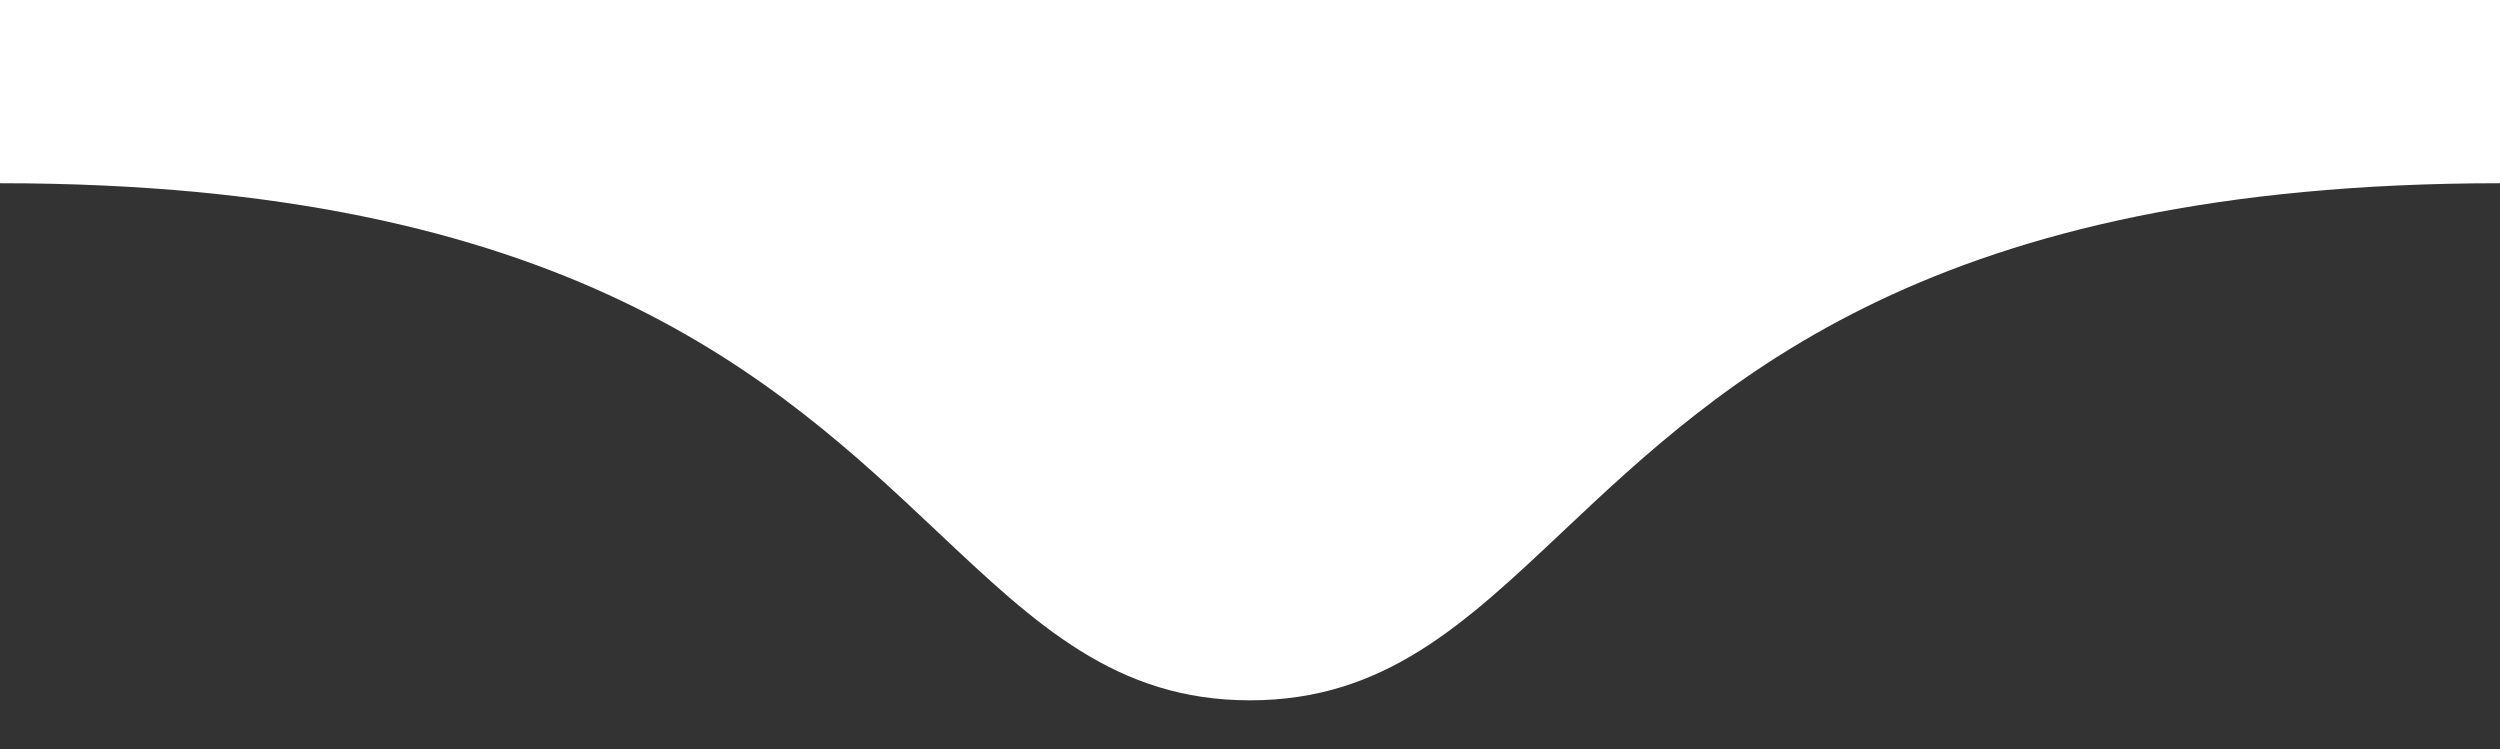 <svg width="614" height="184" viewBox="0 0 614 184" fill="none" xmlns="http://www.w3.org/2000/svg">
<rect x="0" y="0" width="614" height="184" fill="#333333" stroke="none"/>
<g clip-path="url(#clip0_1071_2773)">
<g>
<path d="M0 0L0 45C139.408 45 190.912 93.538 230.238 130.601C254.524 153.489 274.167 172 307 172C339.833 172 359.476 153.489 383.762 130.601C423.088 93.538 474.592 45 614 45V0H0Z" fill="white"/>
</g>
</g>
<defs>
<filter id="filter0_d_1071_2773" x="-4" y="0" width="622" height="180" filterUnits="userSpaceOnUse" color-interpolation-filters="sRGB">
<feFlood flood-opacity="0" result="BackgroundImageFix"/>
<feColorMatrix in="SourceAlpha" type="matrix" values="0 0 0 0 0 0 0 0 0 0 0 0 0 0 0 0 0 0 127 0" result="hardAlpha"/>
<feOffset dy="4"/>
<feGaussianBlur stdDeviation="2"/>
<feComposite in2="hardAlpha" operator="out"/>
<feColorMatrix type="matrix" values="0 0 0 0 0 0 0 0 0 0 0 0 0 0 0 0 0 0 0.25 0"/>
<feBlend mode="normal" in2="BackgroundImageFix" result="effect1_dropShadow_1071_2773"/>
<feBlend mode="normal" in="SourceGraphic" in2="effect1_dropShadow_1071_2773" result="shape"/>
</filter>
<clipPath id="clip0_1071_2773">
<rect width="614" height="184" fill="white"/>
</clipPath>
</defs>
</svg>
